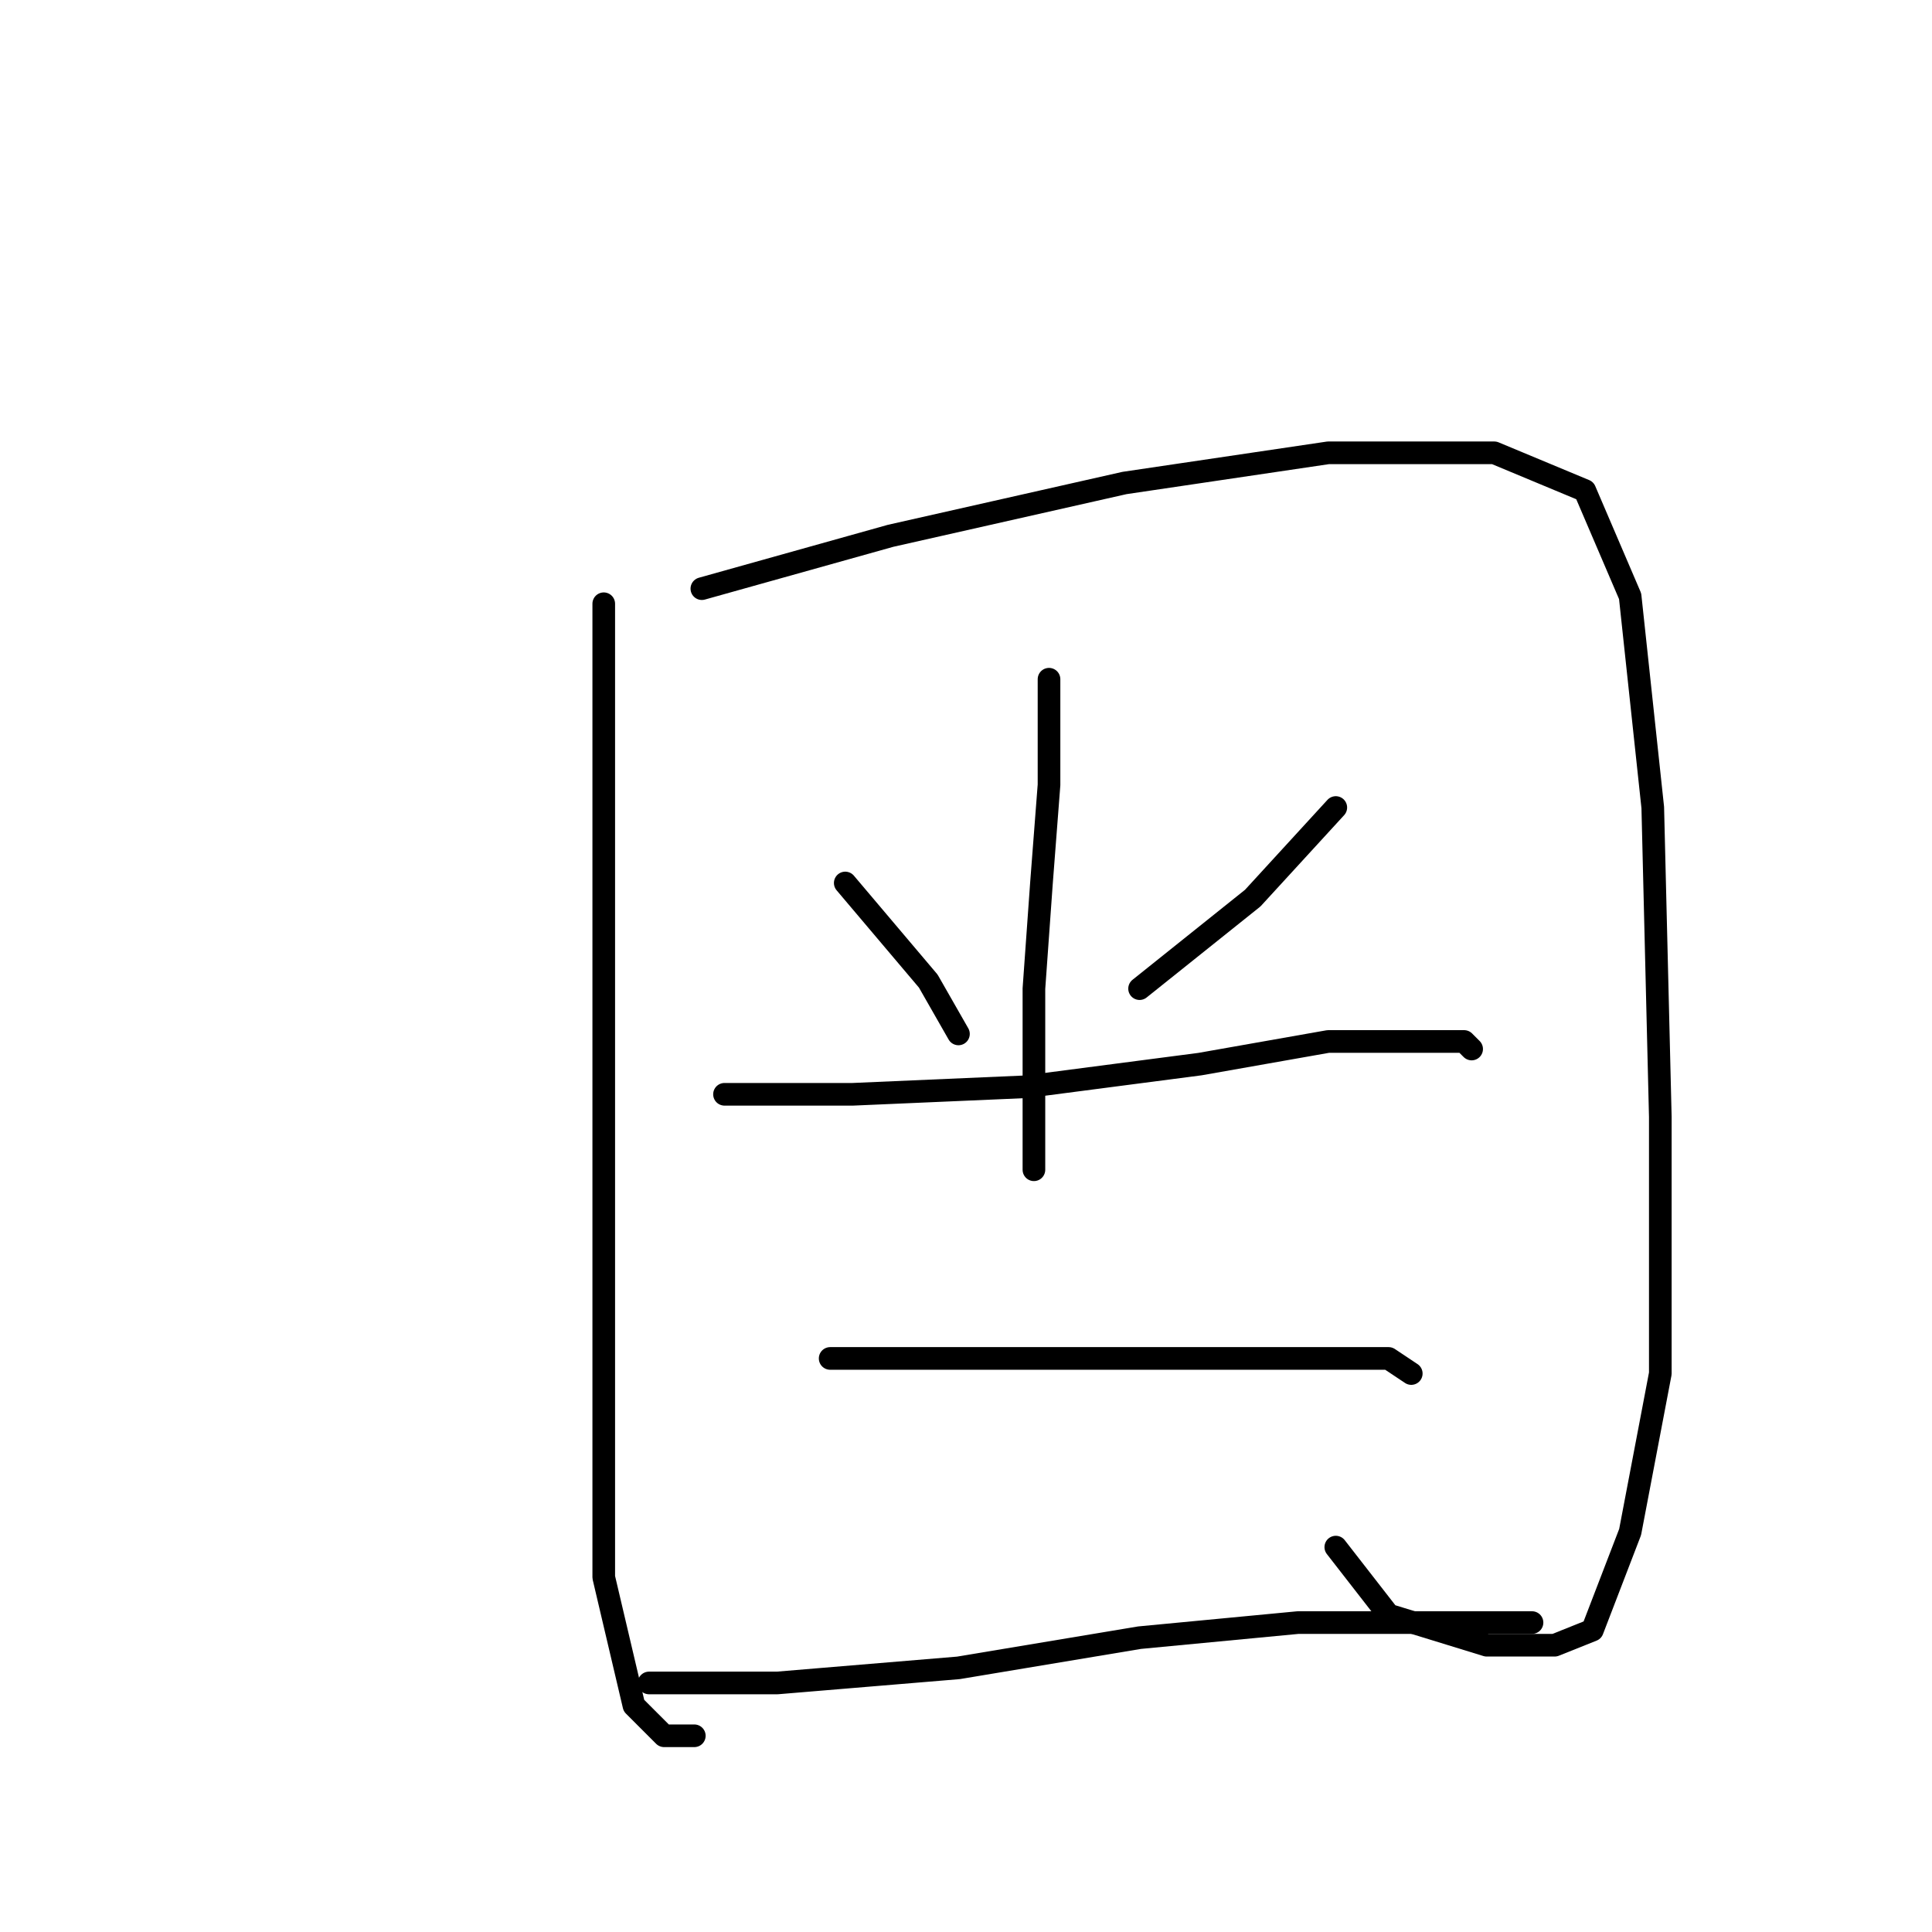 <?xml version="1.0" standalone="no"?>
    <svg width="256" height="256" xmlns="http://www.w3.org/2000/svg" version="1.1">
    <polyline stroke="black" stroke-width="3" stroke-linecap="round" fill="transparent" stroke-linejoin="round" points="80 80 80 105 80 145 80 181 80 209 84 226 88 230 92 230 92 230 " />
        <polyline stroke="black" stroke-width="3" stroke-linecap="round" fill="transparent" stroke-linejoin="round" points="93 78 118 71 149 64 176 60 198 60 210 65 216 79 219 107 220 148 220 182 216 203 211 216 206 218 197 218 184 214 177 205 177 205 " />
        <polyline stroke="black" stroke-width="3" stroke-linecap="round" fill="transparent" stroke-linejoin="round" points="112 117 123 130 127 137 127 137 " />
        <polyline stroke="black" stroke-width="3" stroke-linecap="round" fill="transparent" stroke-linejoin="round" points="177 107 166 119 151 131 151 131 " />
        <polyline stroke="black" stroke-width="3" stroke-linecap="round" fill="transparent" stroke-linejoin="round" points="139 90 139 104 138 117 137 131 137 144 137 151 137 155 137 155 " />
        <polyline stroke="black" stroke-width="3" stroke-linecap="round" fill="transparent" stroke-linejoin="round" points="96 145 113 145 136 144 159 141 176 138 189 138 194 138 195 139 195 139 " />
        <polyline stroke="black" stroke-width="3" stroke-linecap="round" fill="transparent" stroke-linejoin="round" points="110 180 123 180 137 180 151 180 162 180 169 180 177 180 184 180 187 182 187 182 " />
        <polyline stroke="black" stroke-width="3" stroke-linecap="round" fill="transparent" stroke-linejoin="round" points="86 223 103 223 127 221 151 217 172 215 190 215 203 215 203 215 " />
        </svg>